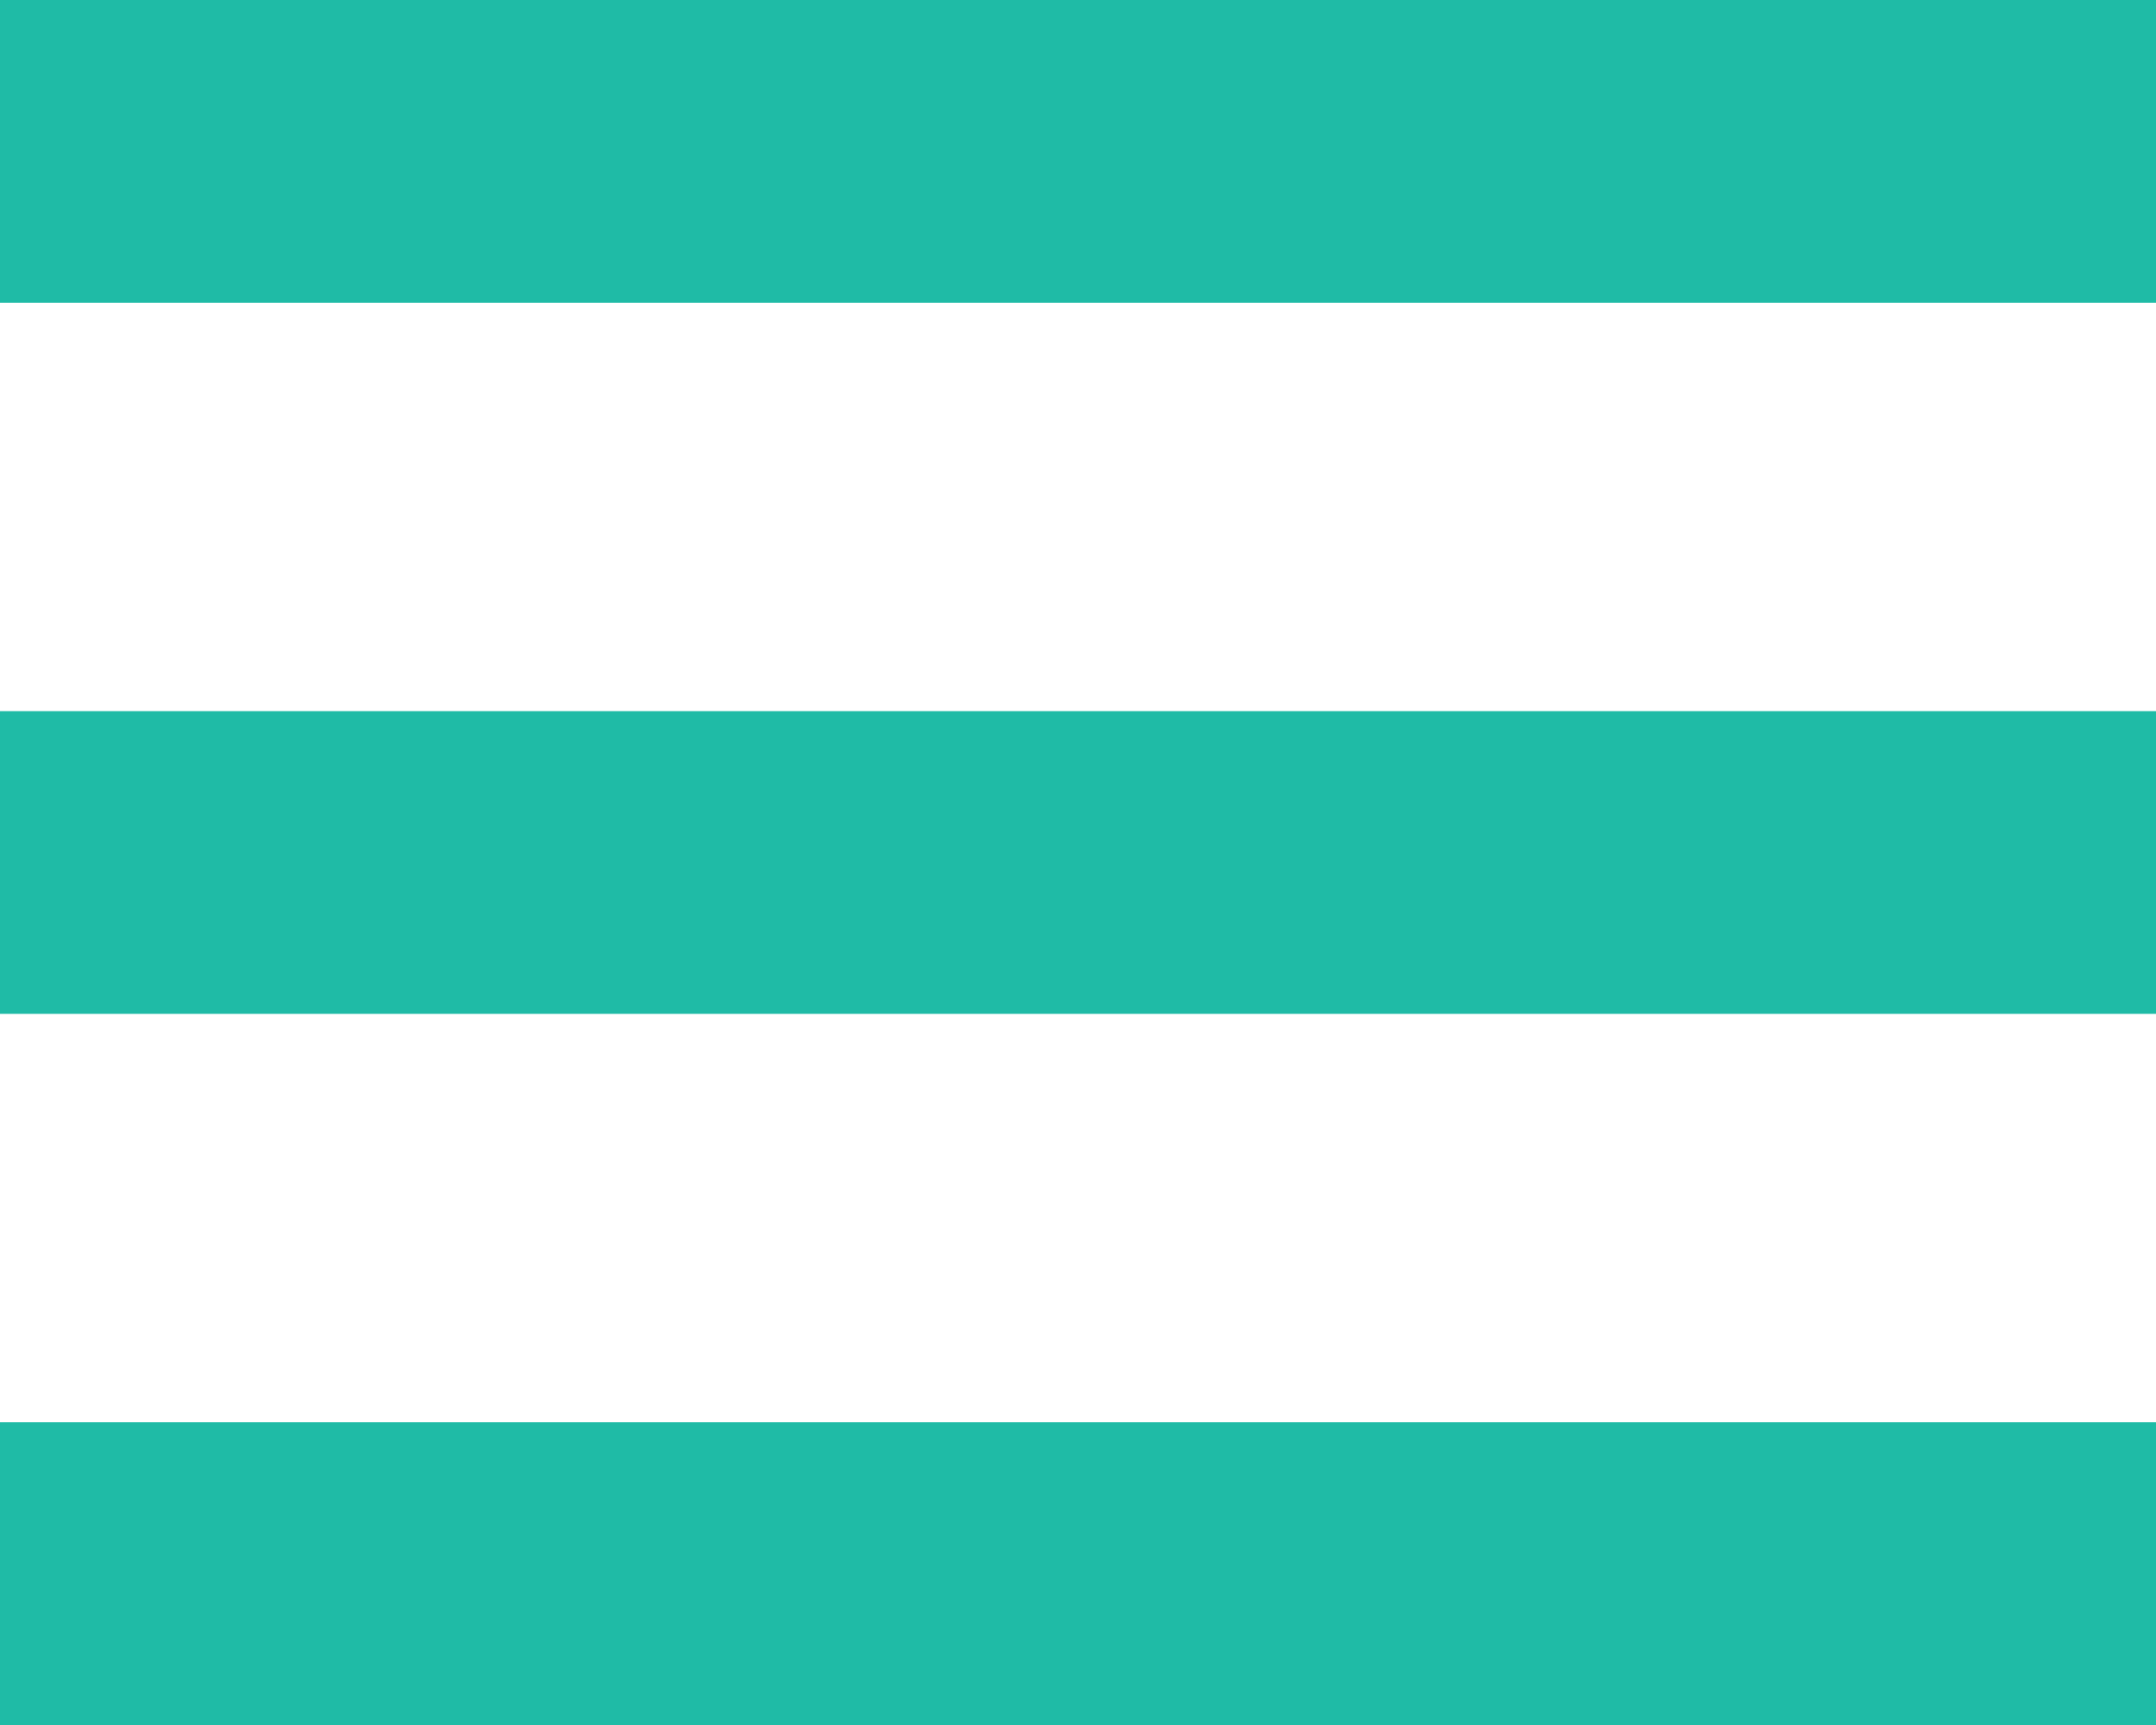 <svg width="30" height="24" viewBox="0 0 30 24" fill="none" xmlns="http://www.w3.org/2000/svg">
<rect width="30" height="4.212" fill="#1FBBA6"/>
<rect y="9.894" width="30" height="4.212" fill="#1FBBA6"/>
<path d="M0 19.788H30V24H0V19.788Z" fill="#1FBBA6"/>
</svg>
